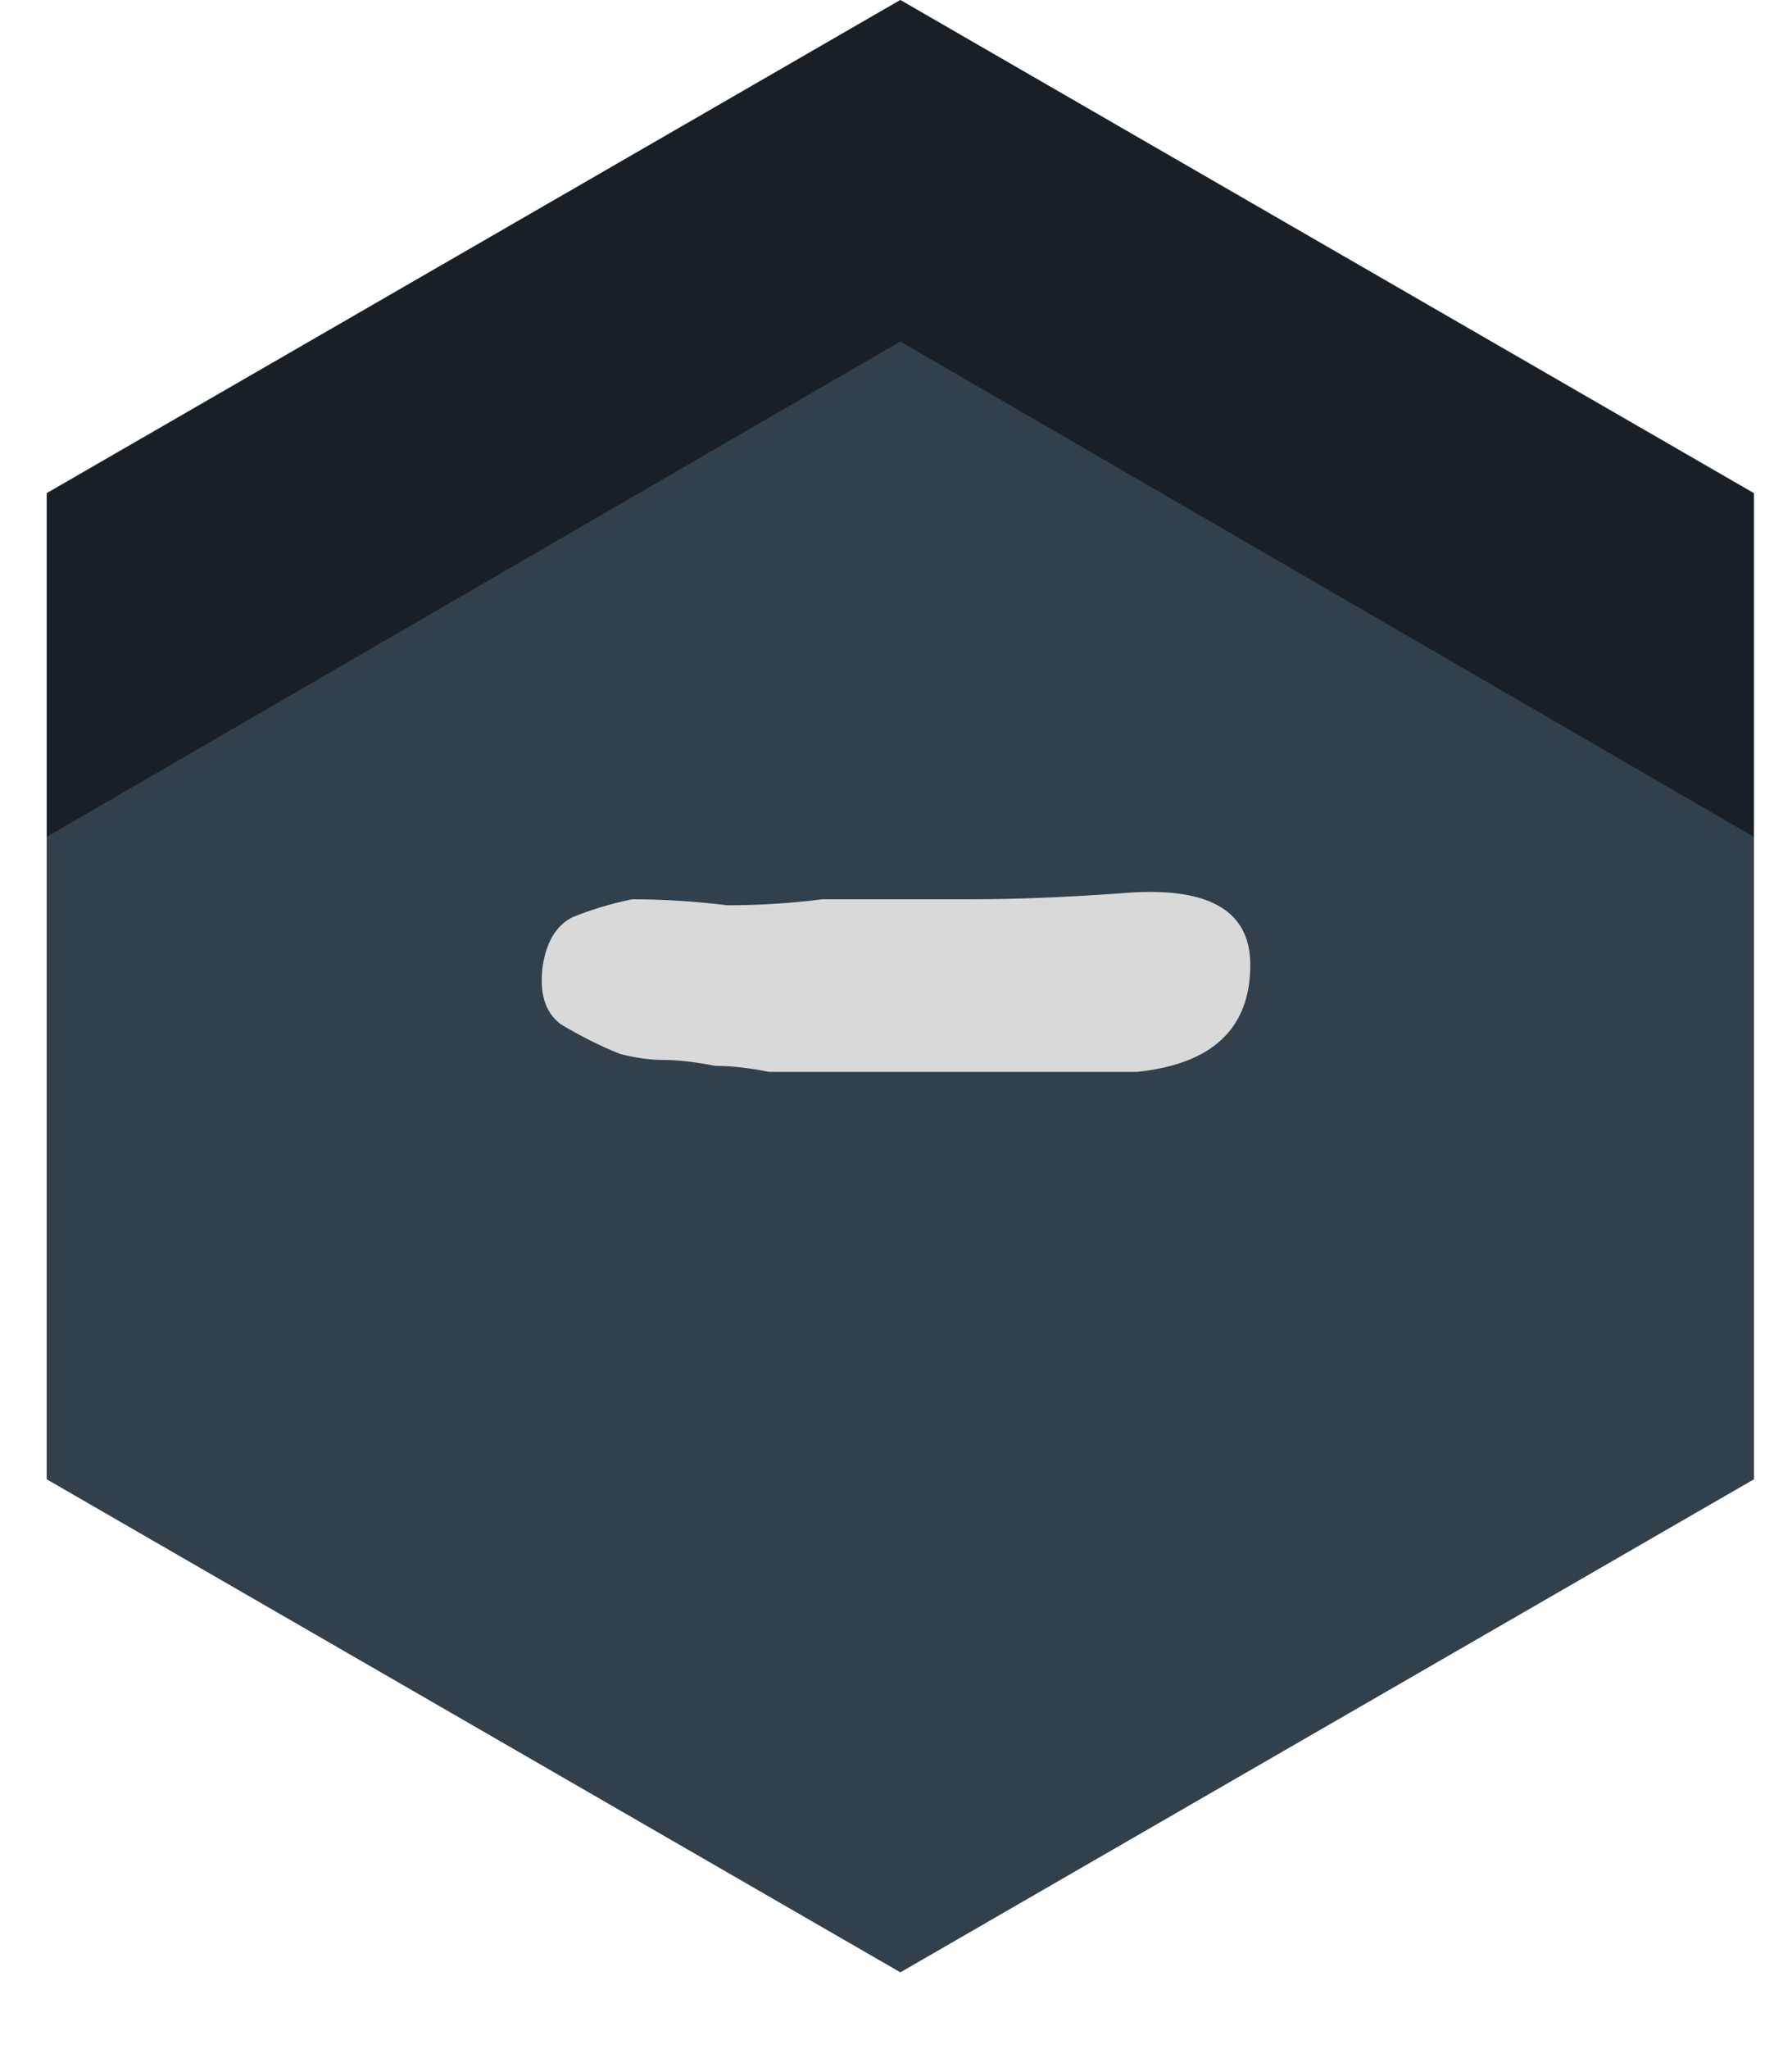 <svg width="21" height="24" viewBox="0 0 21 24" fill="none" xmlns="http://www.w3.org/2000/svg">
<path d="M10.551 2.28882e-05L20.554 5.775V17.326L10.551 23.101L0.547 17.326V5.775L10.551 2.28882e-05Z" fill="#31404B"/>
<path d="M0.55 5.78L10.55 7.62939e-06L10.55 4L0.55 9.8L0.55 5.78Z" fill="black" fill-opacity="0.5"/>
<path d="M20.55 5.78L10.55 0L10.55 4L20.55 9.8V5.78Z" fill="black" fill-opacity="0.5"/>
<path d="M8.382 12.484C8.15 12.438 7.941 12.414 7.755 12.414C7.616 12.414 7.453 12.391 7.268 12.345C7.035 12.252 6.803 12.136 6.571 11.996C6.385 11.857 6.316 11.625 6.362 11.3C6.408 11.021 6.525 10.835 6.71 10.742C6.942 10.649 7.175 10.58 7.407 10.533C7.778 10.533 8.15 10.557 8.522 10.603C8.893 10.603 9.265 10.58 9.636 10.533C10.286 10.533 10.867 10.533 11.378 10.533C11.889 10.533 12.469 10.51 13.119 10.464C14.141 10.371 14.652 10.649 14.652 11.3C14.652 12.043 14.211 12.461 13.328 12.554H10.542H9.706C9.474 12.554 9.241 12.554 9.009 12.554C8.777 12.507 8.568 12.484 8.382 12.484Z" fill="#D9D9D9"/>
</svg>
